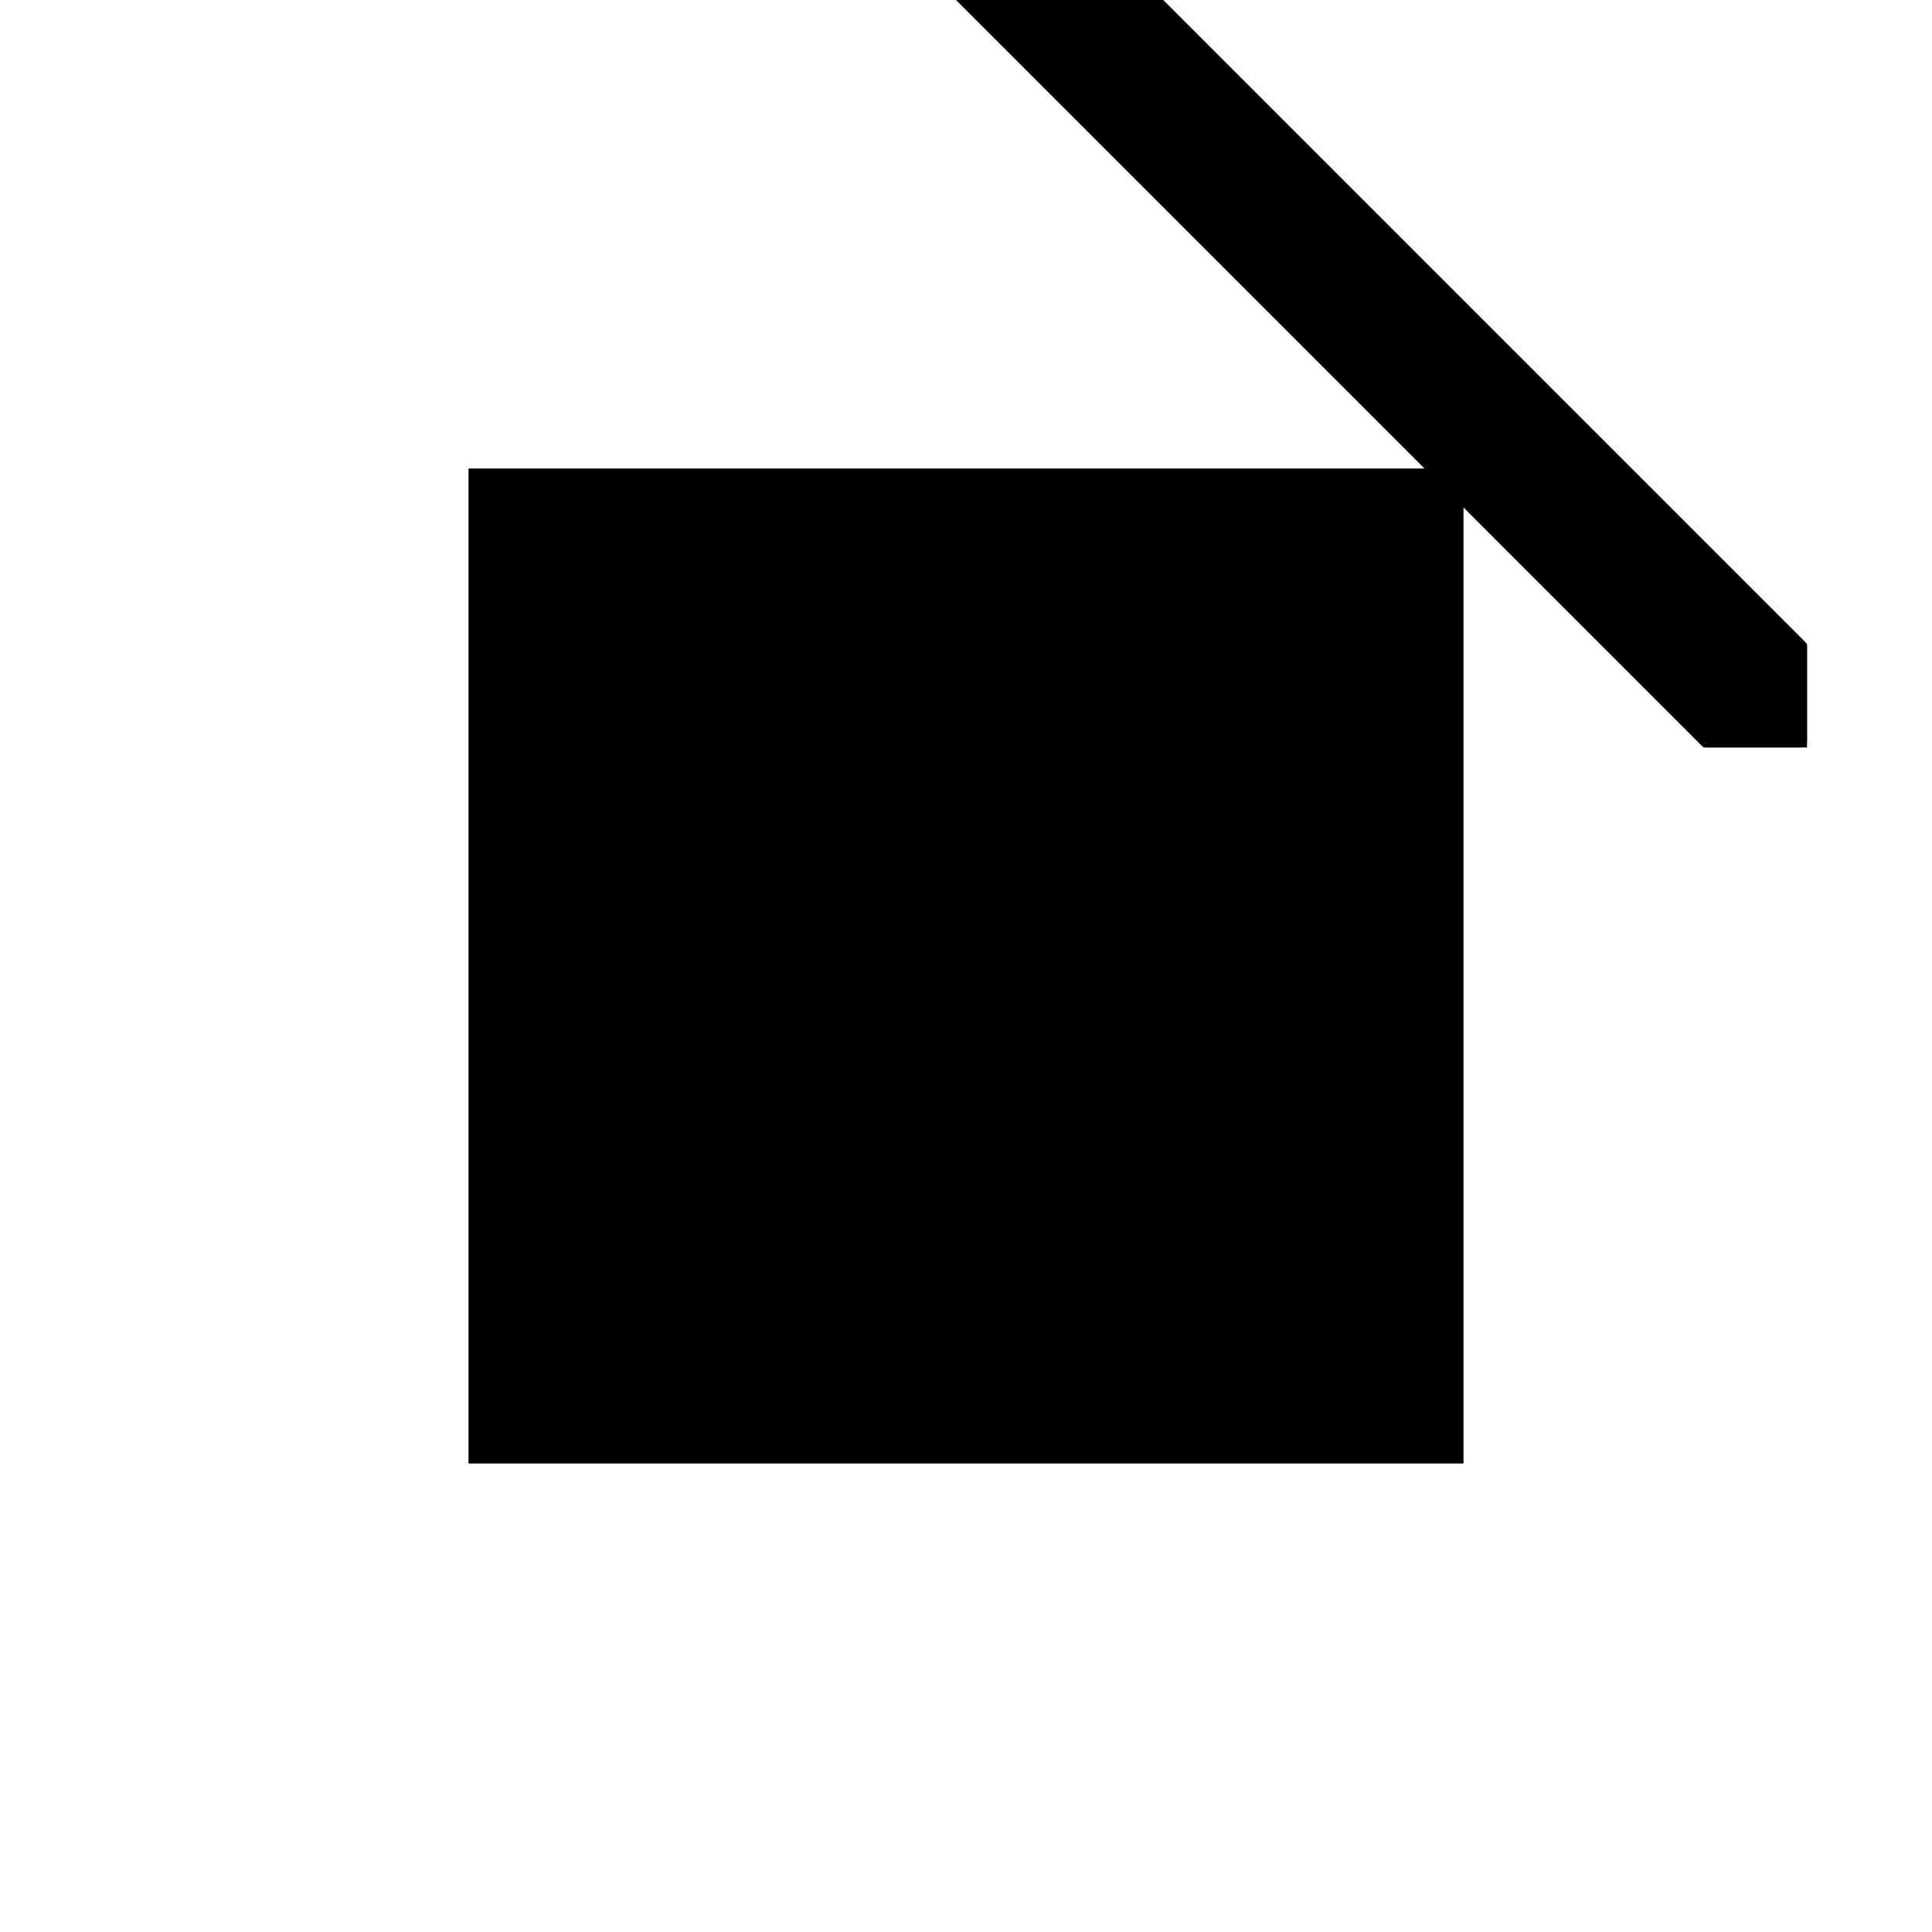 <?xml version="1.0"?>
<!DOCTYPE svg PUBLIC "-//W3C//DTD SVG 1.1//EN"
  "http://www.w3.org/Graphics/SVG/1.1/DTD/svg11.dtd">
<svg
  width="240"
  height="240"
  viewBox="-50 -50 200 200" xmlns="http://www.w3.org/2000/svg" version="1.1">
  <rect
    x="0"
    y="0"
    width="100"
    height="100"
    fill="hsla(206,100%,53%,0.3)"
    stroke="hsl(206,100%,53%)"
    stroke-width="3"
    transform="" />
  
  <path
    d="M 
      90
      0
      L
    
      100
      0
      L
    
      100
      10
      L
    
      10
      100
      L
    
      0
      100
      L
    
      0
      90
      z
    "
    fill="hsla(0,0%,50%,0.3)"
    stroke="hsla(0,0%,50%,1)"
    stroke-width="1"
    transform="translate(-13.438,-83.125) scale(1,-1) translate(50,-110)"
    />
  
  
  <line
    x1="90"
    y1="0"
    x2="100"
    y2="0"
    stroke="hsla(0,50%,50%,0.6)"
    stroke-width="1"
    transform="translate(-13.438,-83.125) scale(1,-1) translate(50,-110)"
    />
  
  <line
    x1="0"
    y1="90"
    x2="0"
    y2="100"
    stroke="hsla(0,50%,50%,0.6)"
    stroke-width="1"
    transform="translate(-13.438,-83.125) scale(1,-1) translate(50,-110)"
    />
  
  <line
    x1="10"
    y1="80"
    x2="10"
    y2="100"
    stroke="hsla(0,50%,50%,0.6)"
    stroke-width="1"
    transform="translate(-13.438,-83.125) scale(1,-1) translate(50,-110)"
    />
  
  <line
    x1="20"
    y1="70"
    x2="20"
    y2="90"
    stroke="hsla(0,50%,50%,0.6)"
    stroke-width="1"
    transform="translate(-13.438,-83.125) scale(1,-1) translate(50,-110)"
    />
  
  <line
    x1="30"
    y1="60"
    x2="30"
    y2="80"
    stroke="hsla(0,50%,50%,0.6)"
    stroke-width="1"
    transform="translate(-13.438,-83.125) scale(1,-1) translate(50,-110)"
    />
  
  <line
    x1="40"
    y1="50"
    x2="40"
    y2="70"
    stroke="hsla(0,50%,50%,0.6)"
    stroke-width="1"
    transform="translate(-13.438,-83.125) scale(1,-1) translate(50,-110)"
    />
  
  <line
    x1="50"
    y1="40"
    x2="50"
    y2="60"
    stroke="hsla(0,50%,50%,0.6)"
    stroke-width="1"
    transform="translate(-13.438,-83.125) scale(1,-1) translate(50,-110)"
    />
  
  <line
    x1="60"
    y1="30"
    x2="60"
    y2="50"
    stroke="hsla(0,50%,50%,0.6)"
    stroke-width="1"
    transform="translate(-13.438,-83.125) scale(1,-1) translate(50,-110)"
    />
  
  <line
    x1="70"
    y1="20"
    x2="70"
    y2="40"
    stroke="hsla(0,50%,50%,0.6)"
    stroke-width="1"
    transform="translate(-13.438,-83.125) scale(1,-1) translate(50,-110)"
    />
  
  <line
    x1="80"
    y1="10"
    x2="80"
    y2="30"
    stroke="hsla(0,50%,50%,0.6)"
    stroke-width="1"
    transform="translate(-13.438,-83.125) scale(1,-1) translate(50,-110)"
    />
  
  <line
    x1="90"
    y1="0"
    x2="90"
    y2="20"
    stroke="hsla(0,50%,50%,0.6)"
    stroke-width="1"
    transform="translate(-13.438,-83.125) scale(1,-1) translate(50,-110)"
    />
  
  <line
    x1="100"
    y1="0"
    x2="100"
    y2="10"
    stroke="hsla(0,50%,50%,0.6)"
    stroke-width="1"
    transform="translate(-13.438,-83.125) scale(1,-1) translate(50,-110)"
    />
  
  <line
    x1="80"
    y1="10"
    x2="100"
    y2="10"
    stroke="hsla(0,50%,50%,0.6)"
    stroke-width="1"
    transform="translate(-13.438,-83.125) scale(1,-1) translate(50,-110)"
    />
  
  <line
    x1="70"
    y1="20"
    x2="90"
    y2="20"
    stroke="hsla(0,50%,50%,0.6)"
    stroke-width="1"
    transform="translate(-13.438,-83.125) scale(1,-1) translate(50,-110)"
    />
  
  <line
    x1="60"
    y1="30"
    x2="80"
    y2="30"
    stroke="hsla(0,50%,50%,0.6)"
    stroke-width="1"
    transform="translate(-13.438,-83.125) scale(1,-1) translate(50,-110)"
    />
  
  <line
    x1="50"
    y1="40"
    x2="70"
    y2="40"
    stroke="hsla(0,50%,50%,0.6)"
    stroke-width="1"
    transform="translate(-13.438,-83.125) scale(1,-1) translate(50,-110)"
    />
  
  <line
    x1="90"
    y1="0"
    x2="0"
    y2="90"
    stroke="hsla(0,50%,50%,0.6)"
    stroke-width="1"
    transform="translate(-13.438,-83.125) scale(1,-1) translate(50,-110)"
    />
  
  <line
    x1="40"
    y1="50"
    x2="60"
    y2="50"
    stroke="hsla(0,50%,50%,0.6)"
    stroke-width="1"
    transform="translate(-13.438,-83.125) scale(1,-1) translate(50,-110)"
    />
  
  <line
    x1="100"
    y1="10"
    x2="10"
    y2="100"
    stroke="hsla(0,50%,50%,0.6)"
    stroke-width="1"
    transform="translate(-13.438,-83.125) scale(1,-1) translate(50,-110)"
    />
  
  <line
    x1="30"
    y1="60"
    x2="50"
    y2="60"
    stroke="hsla(0,50%,50%,0.6)"
    stroke-width="1"
    transform="translate(-13.438,-83.125) scale(1,-1) translate(50,-110)"
    />
  
  <line
    x1="20"
    y1="70"
    x2="40"
    y2="70"
    stroke="hsla(0,50%,50%,0.6)"
    stroke-width="1"
    transform="translate(-13.438,-83.125) scale(1,-1) translate(50,-110)"
    />
  
  <line
    x1="10"
    y1="80"
    x2="30"
    y2="80"
    stroke="hsla(0,50%,50%,0.6)"
    stroke-width="1"
    transform="translate(-13.438,-83.125) scale(1,-1) translate(50,-110)"
    />
  
  <line
    x1="0"
    y1="90"
    x2="20"
    y2="90"
    stroke="hsla(0,50%,50%,0.6)"
    stroke-width="1"
    transform="translate(-13.438,-83.125) scale(1,-1) translate(50,-110)"
    />
  
  <line
    x1="0"
    y1="100"
    x2="10"
    y2="100"
    stroke="hsla(0,50%,50%,0.6)"
    stroke-width="1"
    transform="translate(-13.438,-83.125) scale(1,-1) translate(50,-110)"
    />
  
</svg>
